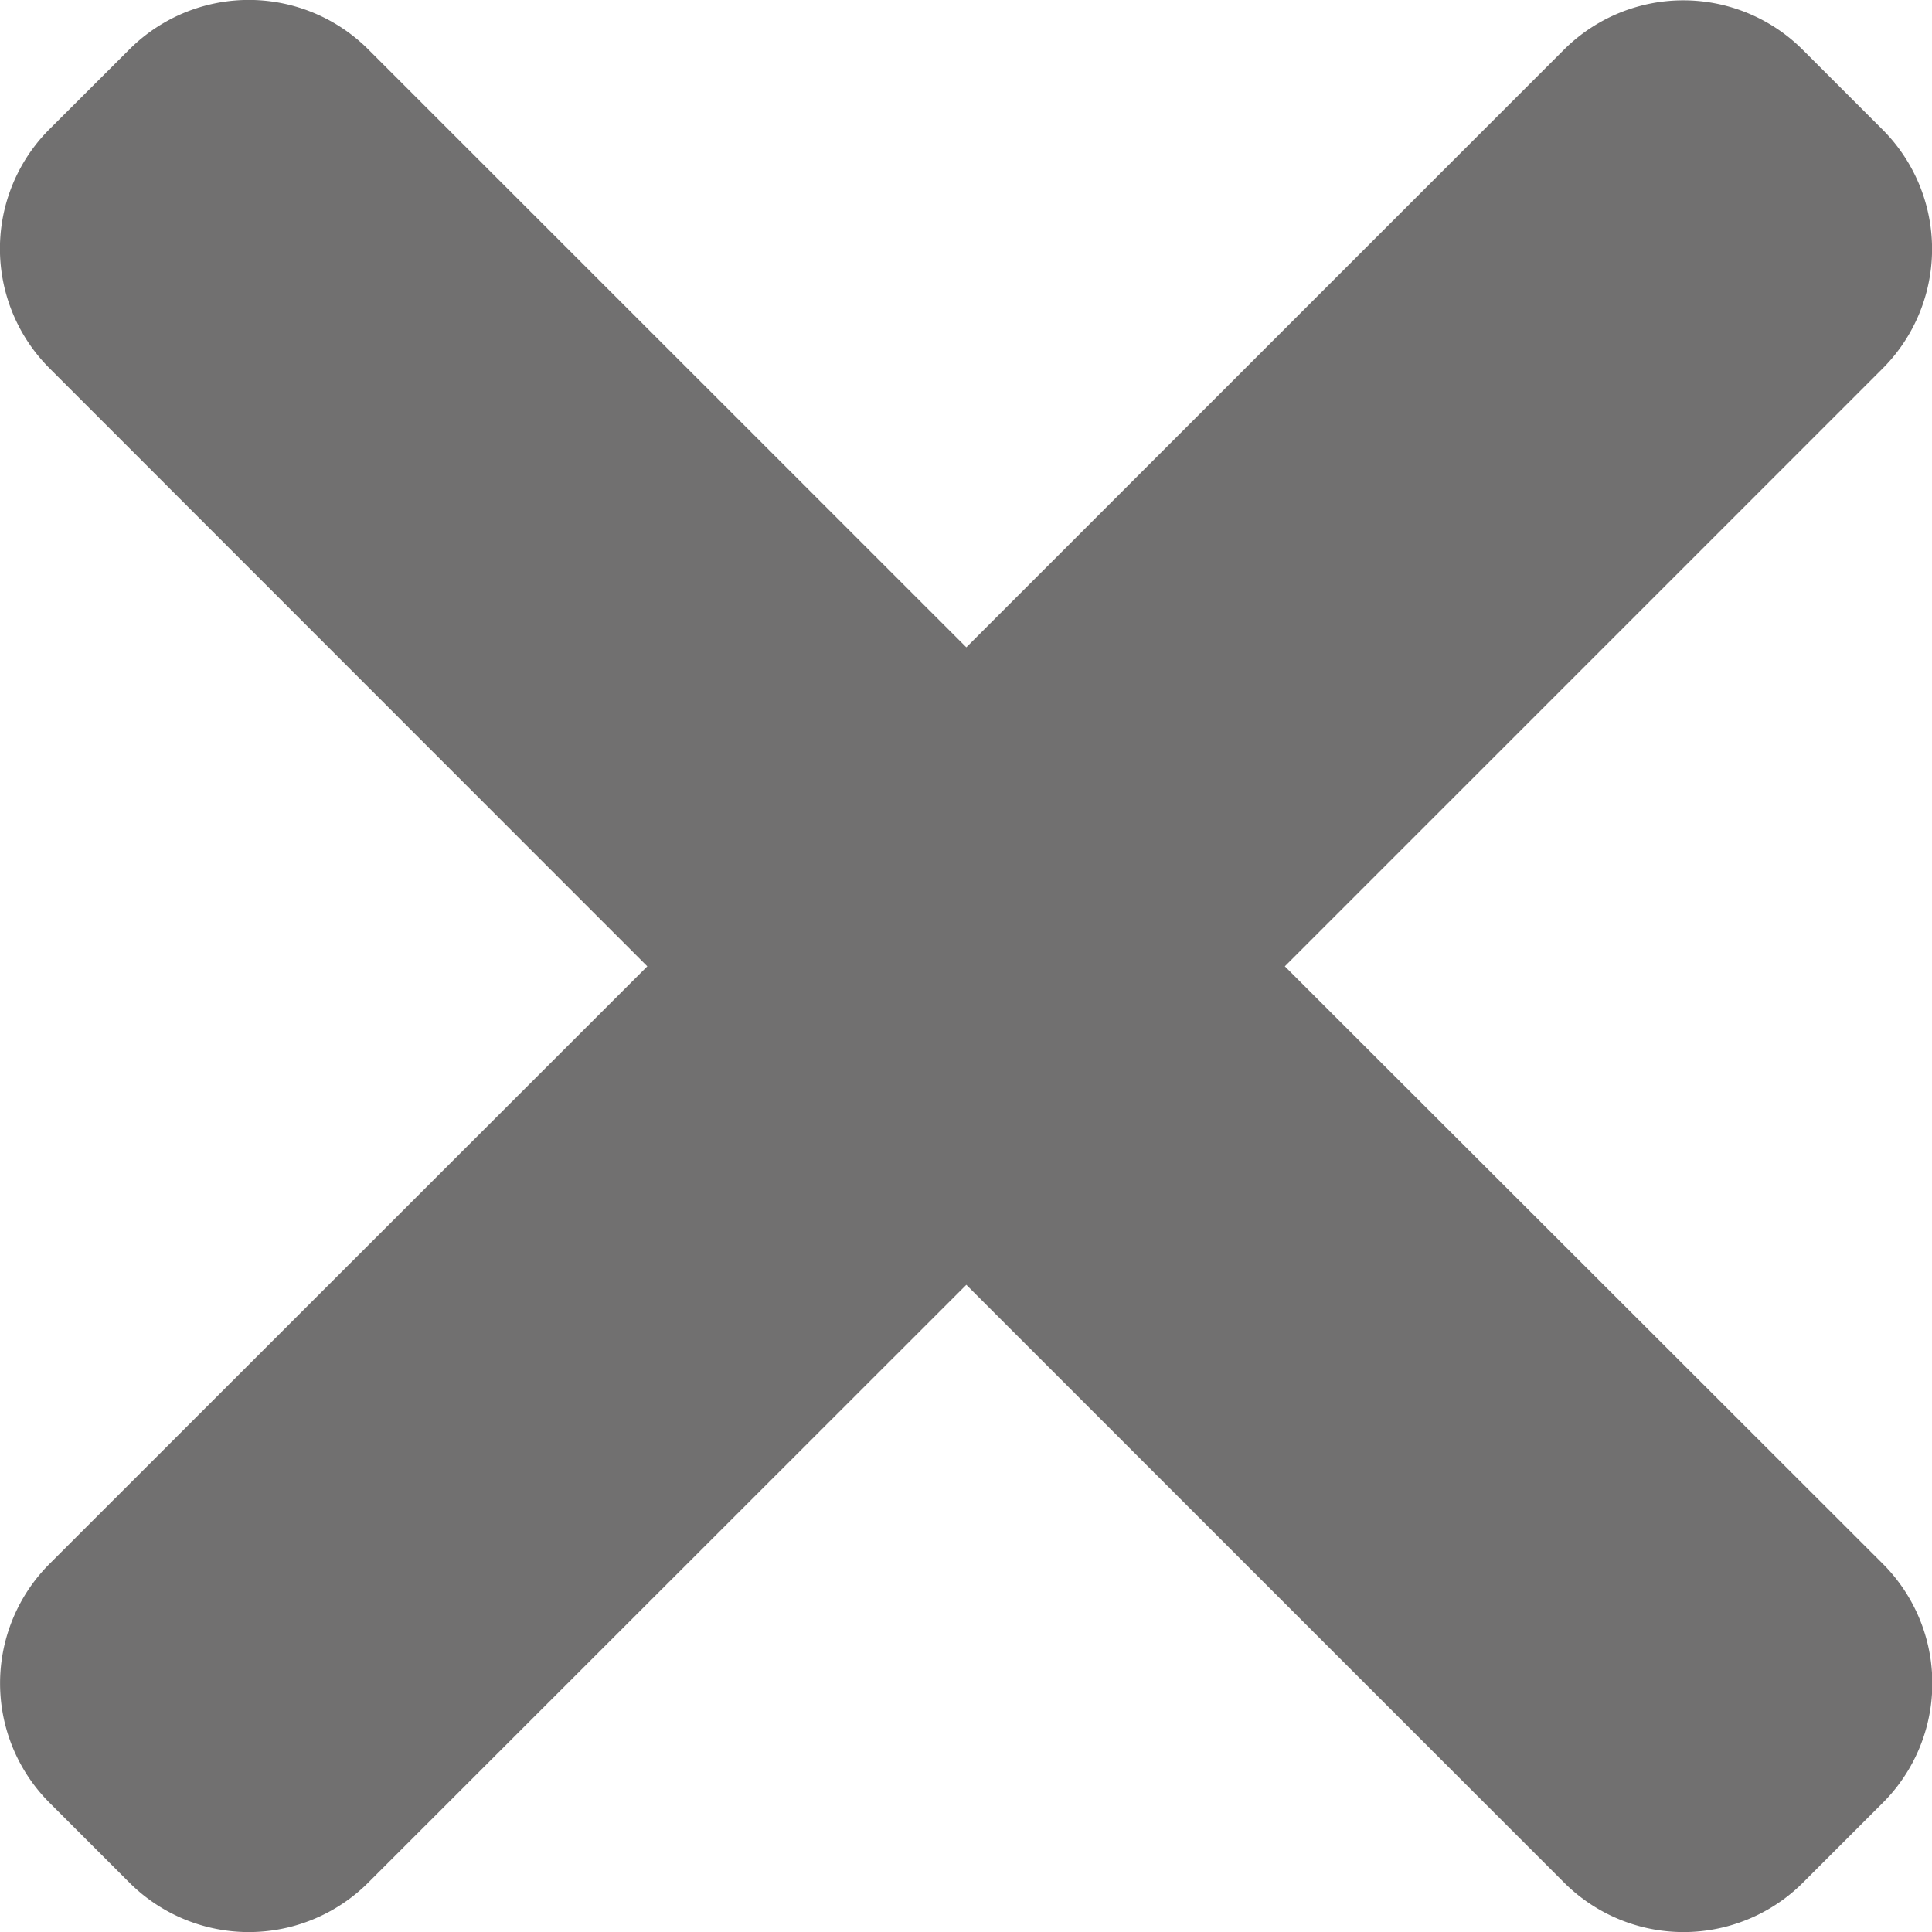 <svg id="Componente_2_1" data-name="Componente 2 – 1" xmlns="http://www.w3.org/2000/svg" width="14.795" height="14.795" viewBox="0 0 14.795 14.795">
  <path id="Caminho_4651" data-name="Caminho 4651" d="M9.839,7.4l4.577-4.577a1.294,1.294,0,0,0,0-1.831l-.61-.61a1.294,1.294,0,0,0-1.831,0L7.4,4.957,2.821.379A1.294,1.294,0,0,0,.99.379L.379.989a1.294,1.294,0,0,0,0,1.831L4.957,7.4.38,11.975a1.294,1.294,0,0,0,0,1.831l.61.61a1.294,1.294,0,0,0,1.831,0L7.4,9.839l4.577,4.577a1.294,1.294,0,0,0,1.831,0l.61-.61a1.294,1.294,0,0,0,0-1.831Z" fill="#717070"/>
</svg>
